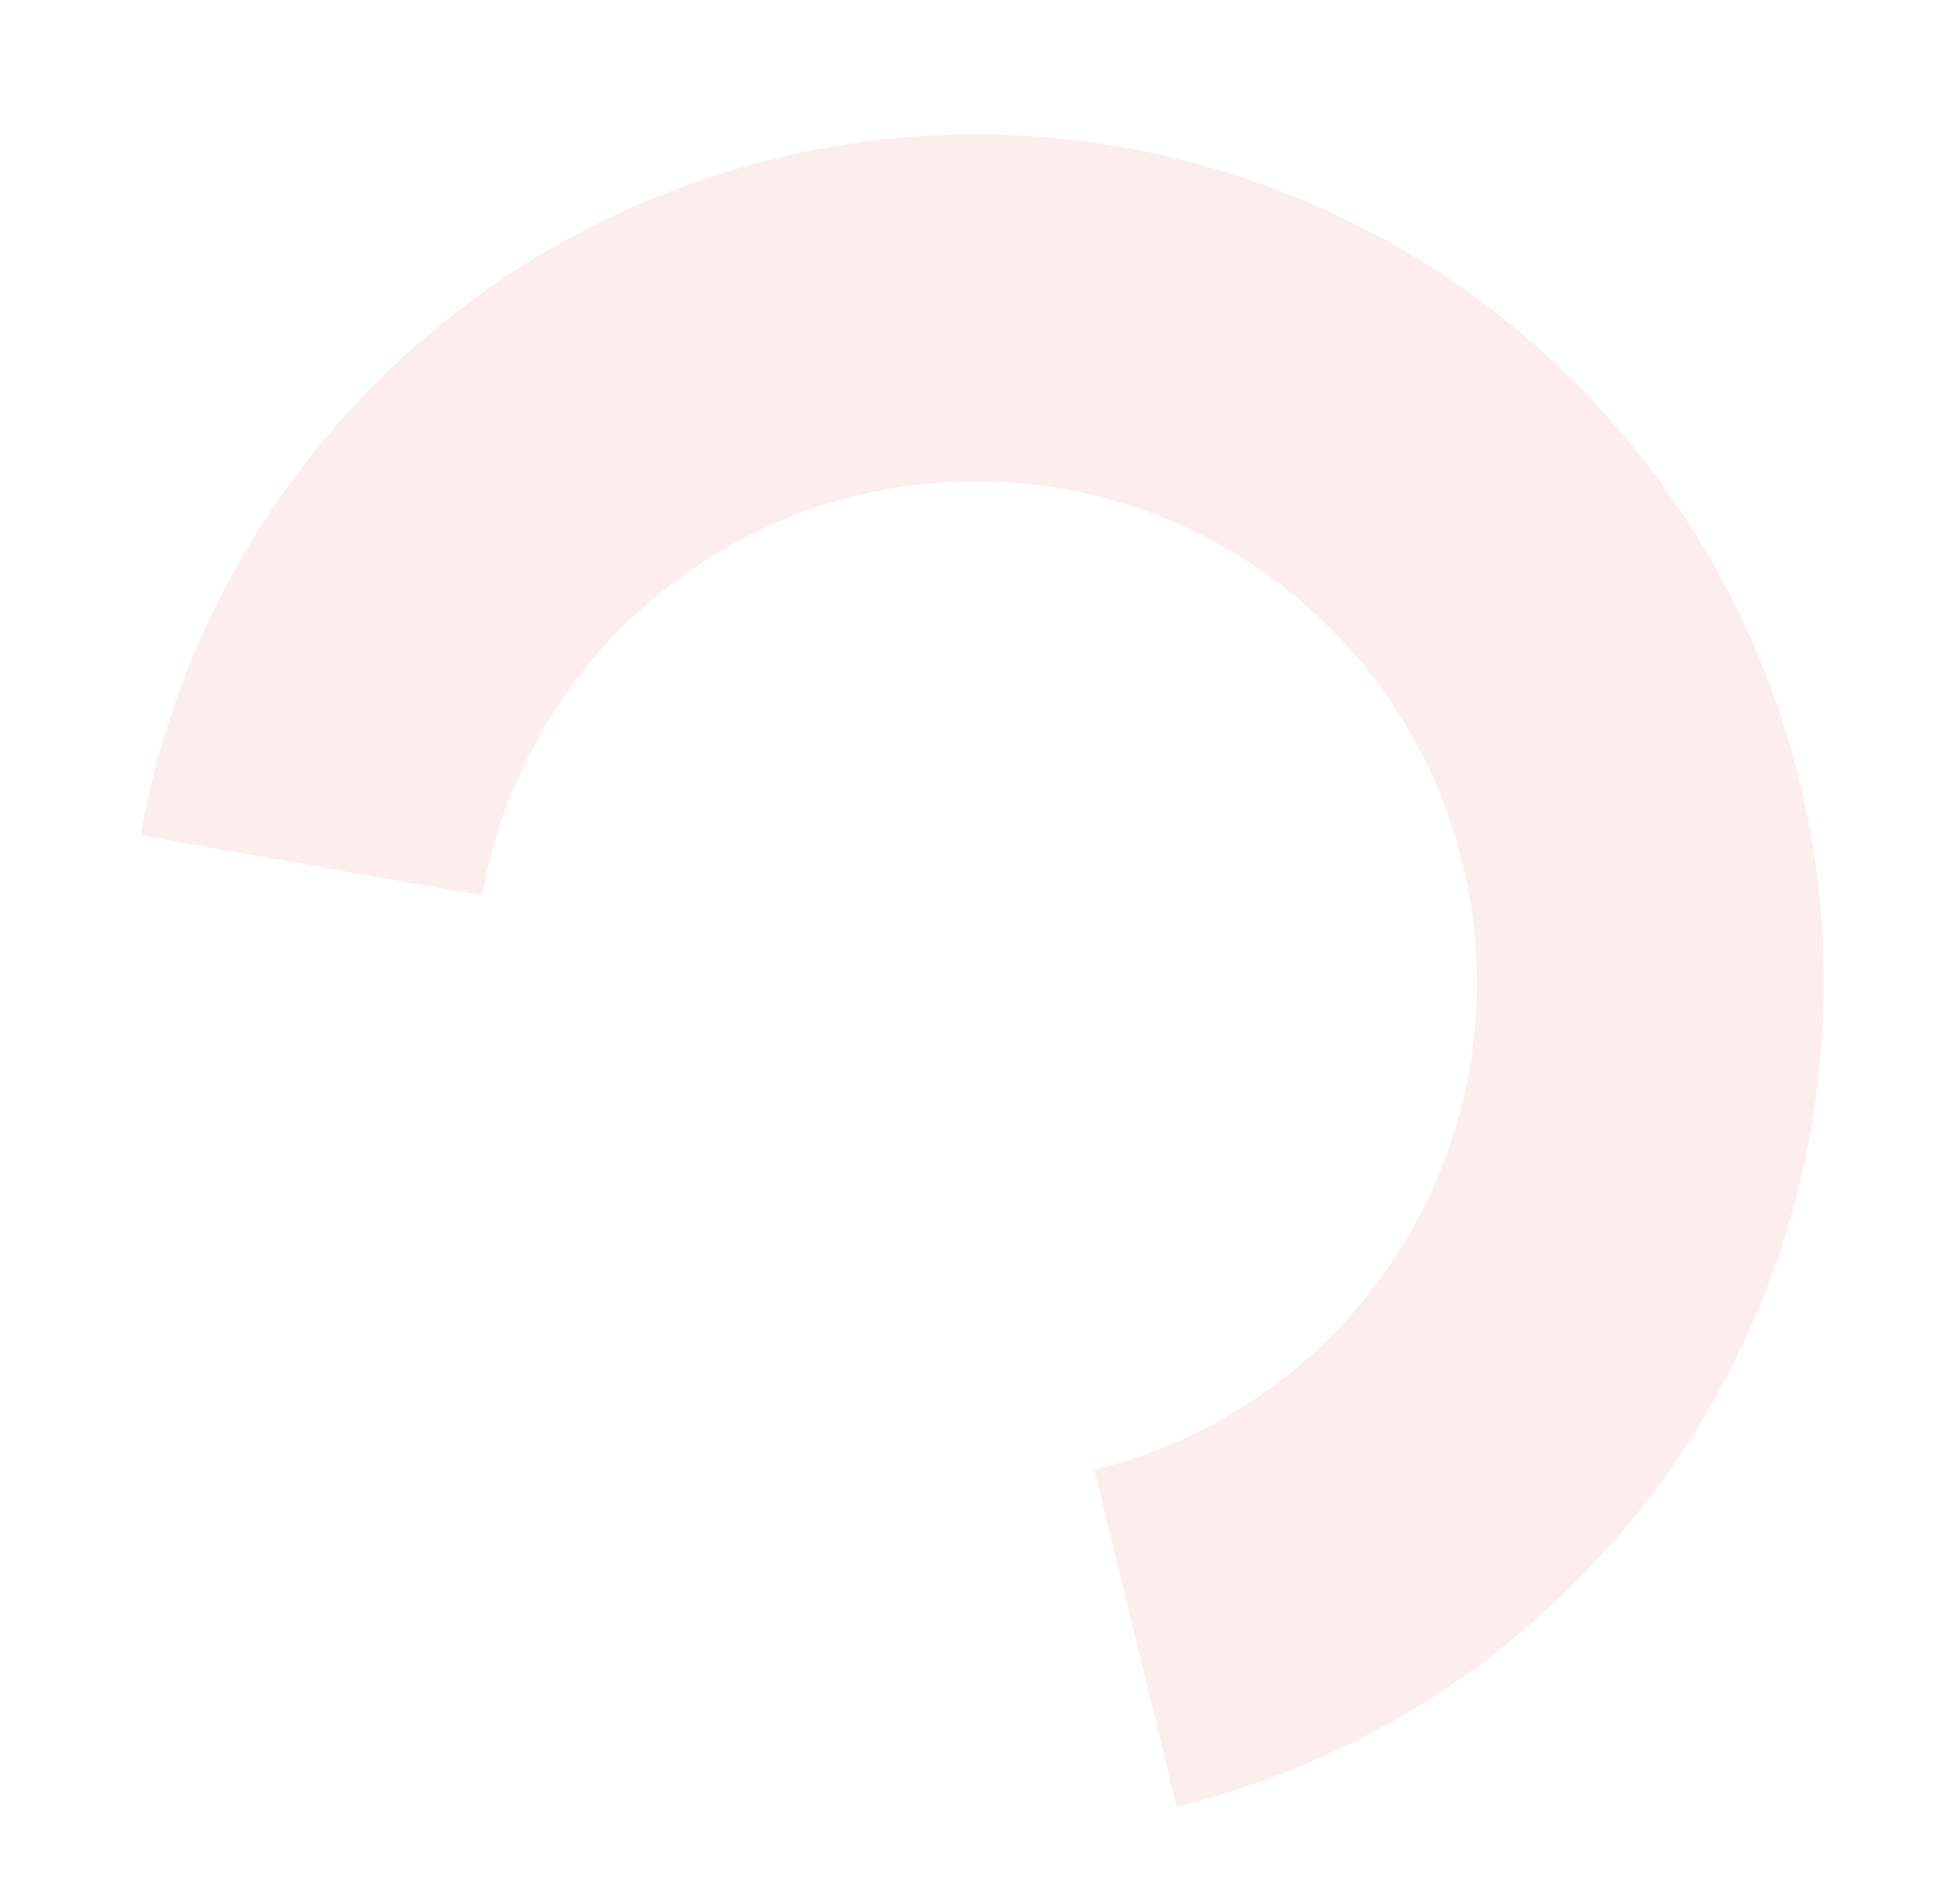 <svg width="292" height="283" viewBox="0 0 292 283" fill="none" xmlns="http://www.w3.org/2000/svg">
<path opacity="0.07" d="M20.94 124.424C24.893 102.003 34.831 81.066 49.704 63.829C64.576 46.591 83.83 33.692 105.43 26.496C127.03 19.3 150.173 18.075 172.412 22.948C194.651 27.823 215.16 38.615 231.77 54.185C248.38 69.755 260.474 89.525 266.774 111.403C273.074 133.281 273.345 156.454 267.559 178.474C261.773 200.493 250.144 220.54 233.902 236.494C217.661 252.449 197.41 263.718 175.291 269.111L163.053 218.916C176.127 215.728 188.097 209.067 197.697 199.637C207.296 190.207 214.17 178.358 217.59 165.343C221.01 152.328 220.85 138.63 217.126 125.699C213.402 112.768 206.254 101.083 196.436 91.879C186.618 82.676 174.496 76.297 161.351 73.416C148.206 70.535 134.527 71.26 121.76 75.513C108.993 79.766 97.613 87.391 88.822 97.579C80.031 107.768 74.157 120.143 71.82 133.395L20.94 124.424Z" fill="#CC0103"/>
</svg>
